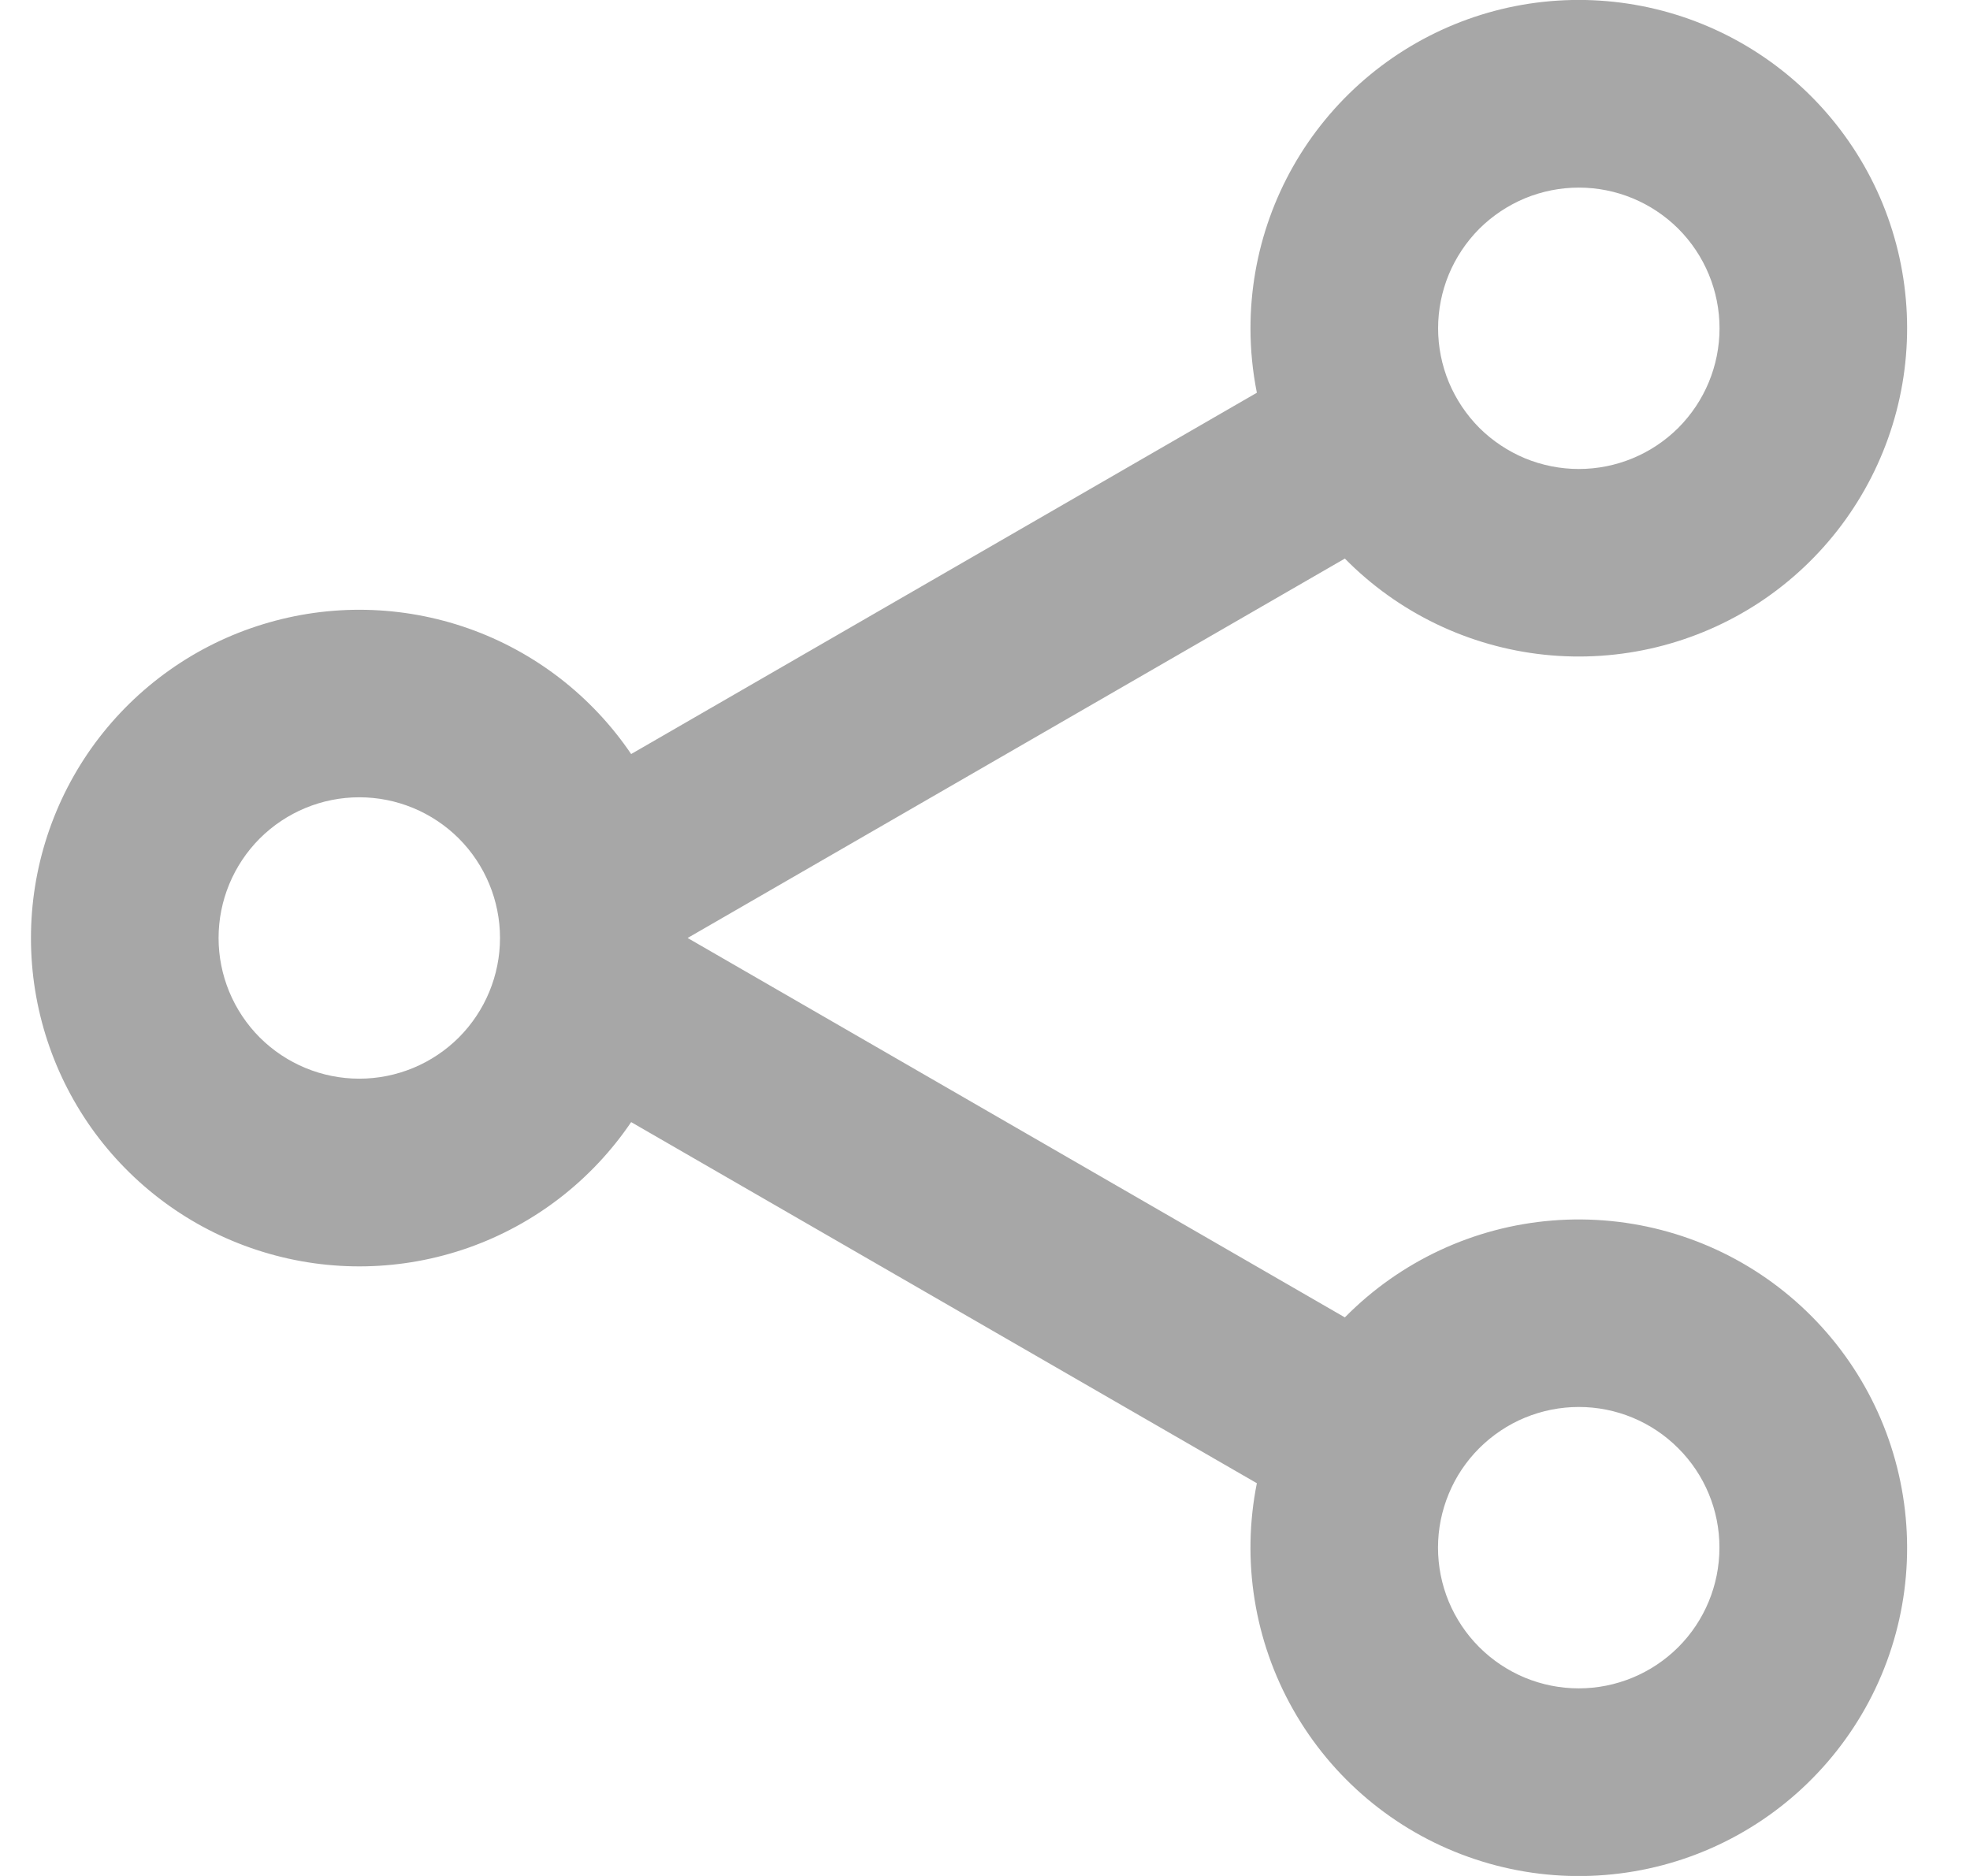 <svg width="21" height="20" viewBox="0 0 21 20" fill="none" xmlns="http://www.w3.org/2000/svg">
<path id="Vector" d="M16.83 2C16.633 2 16.438 2.039 16.256 2.114C16.074 2.19 15.909 2.3 15.769 2.439C15.63 2.579 15.52 2.744 15.444 2.926C15.369 3.108 15.33 3.303 15.33 3.5C15.33 3.697 15.369 3.892 15.444 4.074C15.52 4.256 15.63 4.421 15.769 4.561C15.909 4.7 16.074 4.81 16.256 4.886C16.438 4.961 16.633 5 16.83 5C17.228 5 17.609 4.842 17.891 4.561C18.172 4.279 18.33 3.898 18.33 3.5C18.33 3.102 18.172 2.721 17.891 2.439C17.609 2.158 17.228 2 16.83 2ZM13.33 3.5C13.33 2.689 13.611 1.903 14.126 1.277C14.641 0.65 15.358 0.222 16.153 0.065C16.949 -0.091 17.774 0.033 18.488 0.417C19.203 0.802 19.761 1.422 20.069 2.172C20.376 2.923 20.413 3.757 20.174 4.531C19.935 5.306 19.434 5.974 18.758 6.421C18.081 6.867 17.27 7.065 16.463 6.98C15.657 6.895 14.905 6.533 14.336 5.955L7.33 10L14.336 14.045C14.926 13.446 15.712 13.079 16.549 13.012C17.387 12.945 18.222 13.181 18.899 13.678C19.577 14.176 20.054 14.9 20.241 15.72C20.429 16.539 20.316 17.399 19.922 18.141C19.527 18.884 18.879 19.46 18.096 19.764C17.312 20.068 16.445 20.08 15.653 19.797C14.861 19.515 14.198 18.957 13.784 18.225C13.37 17.493 13.233 16.637 13.398 15.813L6.728 11.963C6.308 12.583 5.7 13.053 4.994 13.302C4.287 13.551 3.52 13.567 2.804 13.347C2.087 13.128 1.461 12.684 1.015 12.082C0.57 11.479 0.33 10.75 0.33 10.001C0.33 9.252 0.57 8.523 1.015 7.92C1.461 7.318 2.087 6.874 2.804 6.655C3.52 6.435 4.287 6.451 4.994 6.7C5.7 6.949 6.308 7.419 6.728 8.039L13.398 4.187C13.353 3.961 13.33 3.731 13.33 3.5ZM3.83 8.5C3.432 8.5 3.051 8.658 2.769 8.939C2.488 9.221 2.33 9.602 2.33 10C2.33 10.398 2.488 10.779 2.769 11.061C3.051 11.342 3.432 11.5 3.83 11.5C4.228 11.5 4.609 11.342 4.891 11.061C5.172 10.779 5.33 10.398 5.33 10C5.33 9.602 5.172 9.221 4.891 8.939C4.609 8.658 4.228 8.5 3.83 8.5ZM16.83 15C16.633 15 16.438 15.039 16.256 15.114C16.074 15.189 15.909 15.3 15.769 15.439C15.63 15.578 15.519 15.743 15.444 15.925C15.368 16.108 15.329 16.302 15.329 16.5C15.329 16.697 15.368 16.892 15.443 17.074C15.519 17.256 15.629 17.421 15.768 17.56C15.908 17.7 16.073 17.81 16.255 17.886C16.437 17.961 16.632 18 16.829 18C17.227 18 17.608 17.842 17.89 17.561C18.171 17.28 18.329 16.898 18.329 16.5C18.33 16.103 18.172 15.721 17.89 15.44C17.609 15.158 17.228 15 16.83 15Z" fill="#A7A7A7"/>
</svg>
